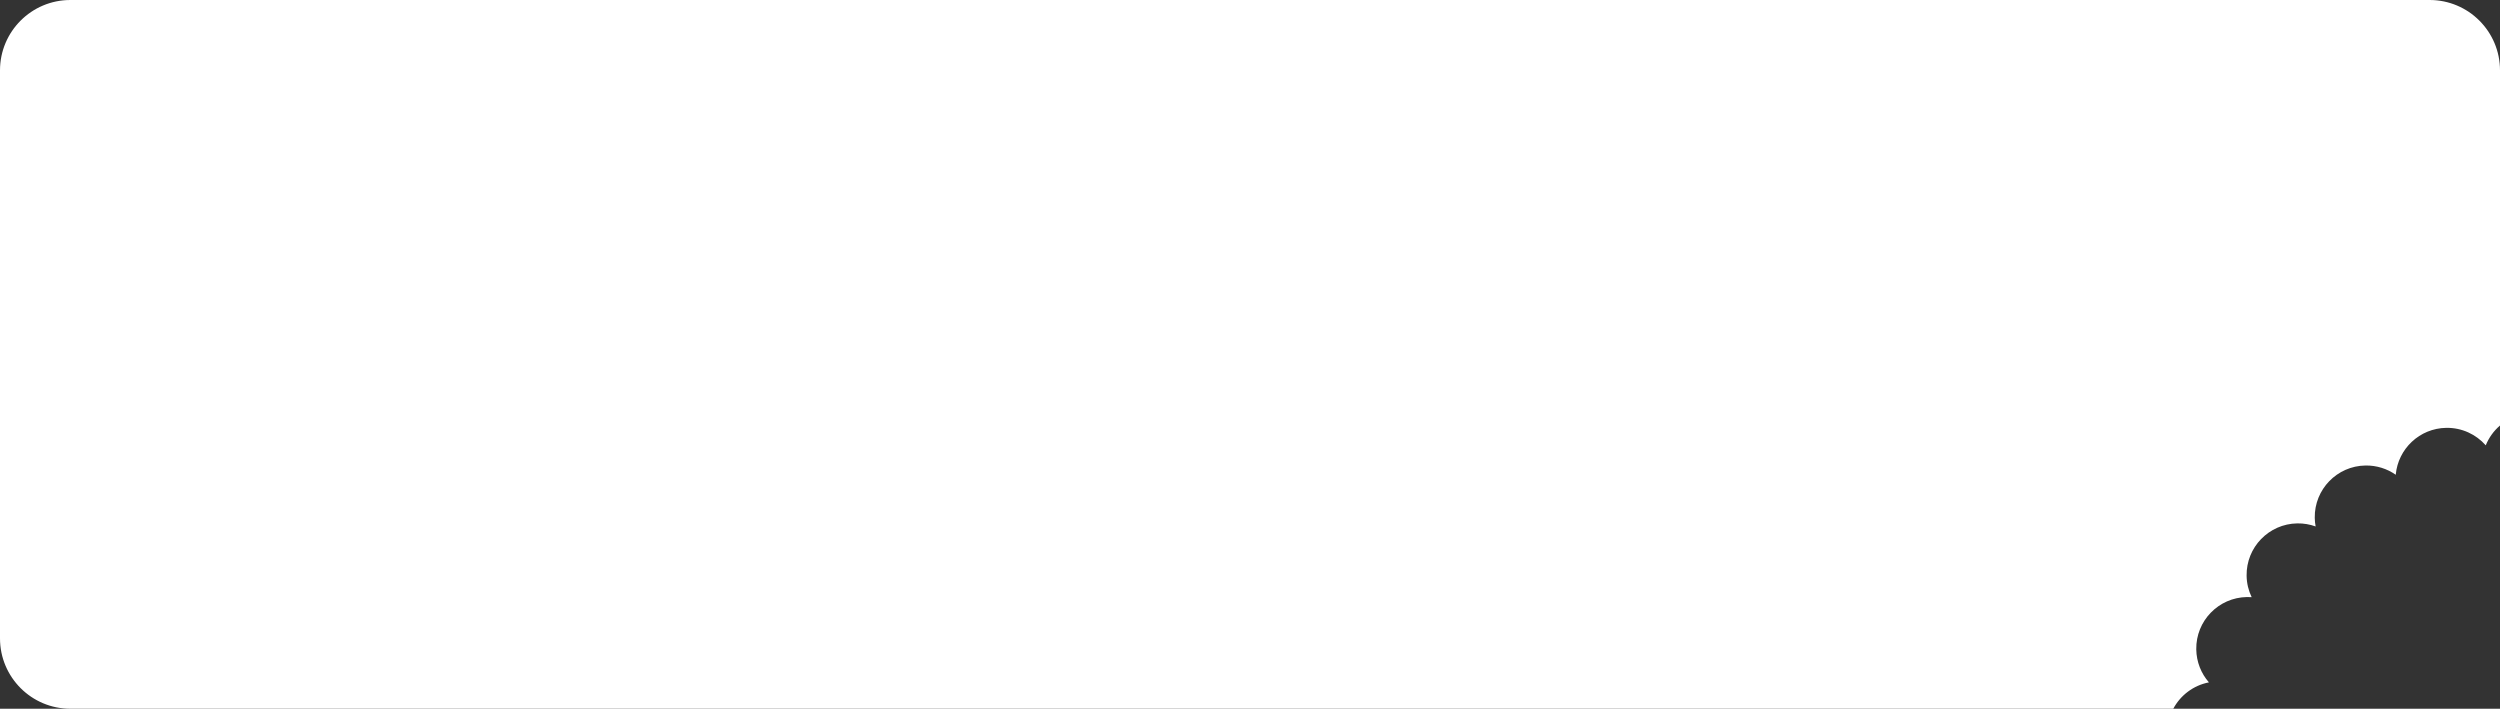 <svg width="1030" height="292" viewBox="0 0 1030 292" fill="none" xmlns="http://www.w3.org/2000/svg">
<rect x="0" y="0" width="1030" height="292" fill="#333333" stroke="none"/>
<path fill-rule="evenodd" clip-rule="evenodd" d="M29 0C12.984 0 0 12.984 0 29V263C0 279.016 12.984 292 29 292H895.39C898.347 286.455 903.693 282.366 910.073 281.138C906.896 277.5 904.943 272.752 904.862 267.533C904.68 255.812 914.031 246.165 925.753 245.982C926.402 245.972 927.051 245.99 927.687 246.035C926.388 243.348 925.651 240.363 925.602 237.187C925.419 225.466 934.771 215.819 946.493 215.636C949.143 215.595 951.692 216.052 954.039 216.9C953.814 215.743 953.698 214.557 953.68 213.342C953.497 201.62 962.848 191.973 974.57 191.791C979.209 191.719 983.512 193.129 987.045 195.602C987.997 184.912 996.883 176.446 1007.86 176.275C1014.33 176.174 1020.16 178.983 1024.13 183.479C1025.41 180.307 1027.44 177.51 1030 175.311V29C1030 12.984 1017.02 0 1001 0H29Z" fill="white"/>
</svg>
